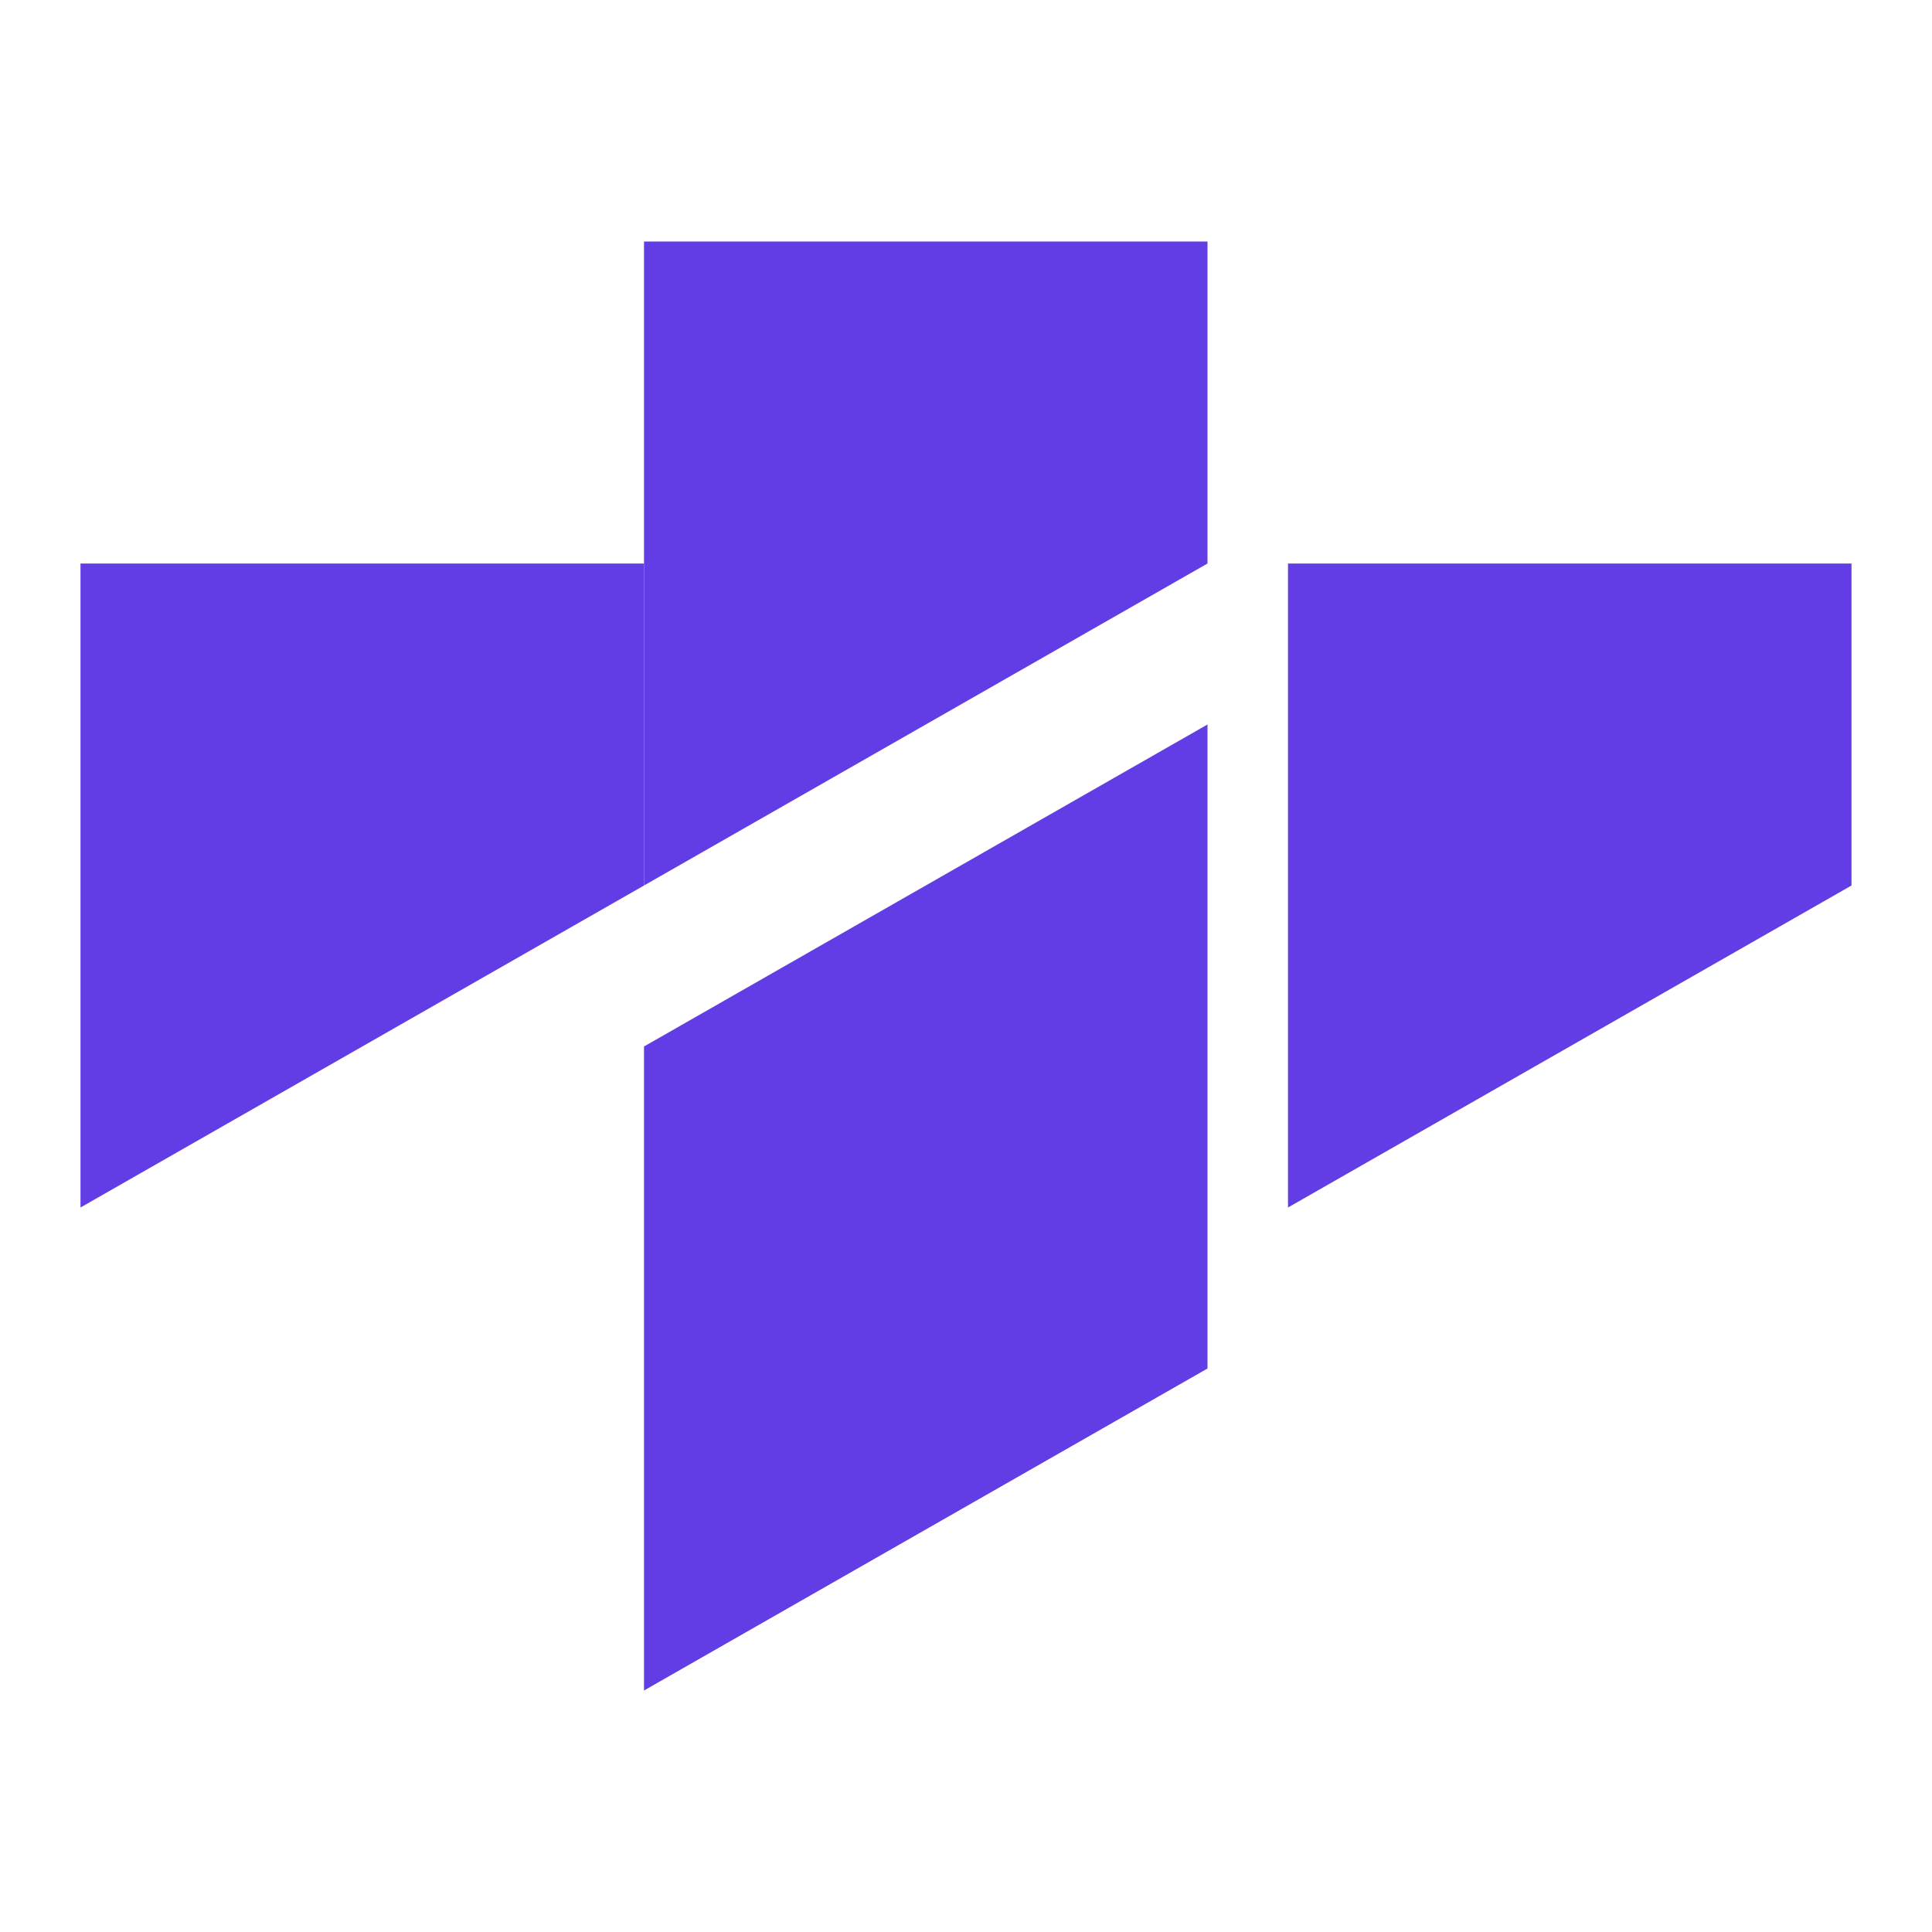 <svg width="40" height="40" viewBox="0 0 24 24" fill="none" xmlns="http://www.w3.org/2000/svg">
  <path d="M8 3v8l7-4V3L8 3z" fill="#623CE4"/>
  <path d="M16 7v8l7-4V7l-7 0z" fill="#623CE4"/>
  <path d="M8 13v8l7-4v-8l-7 4z" fill="#623CE4"/>
  <path d="M1 7v8l7-4V7L1 7z" fill="#623CE4"/>
</svg>
